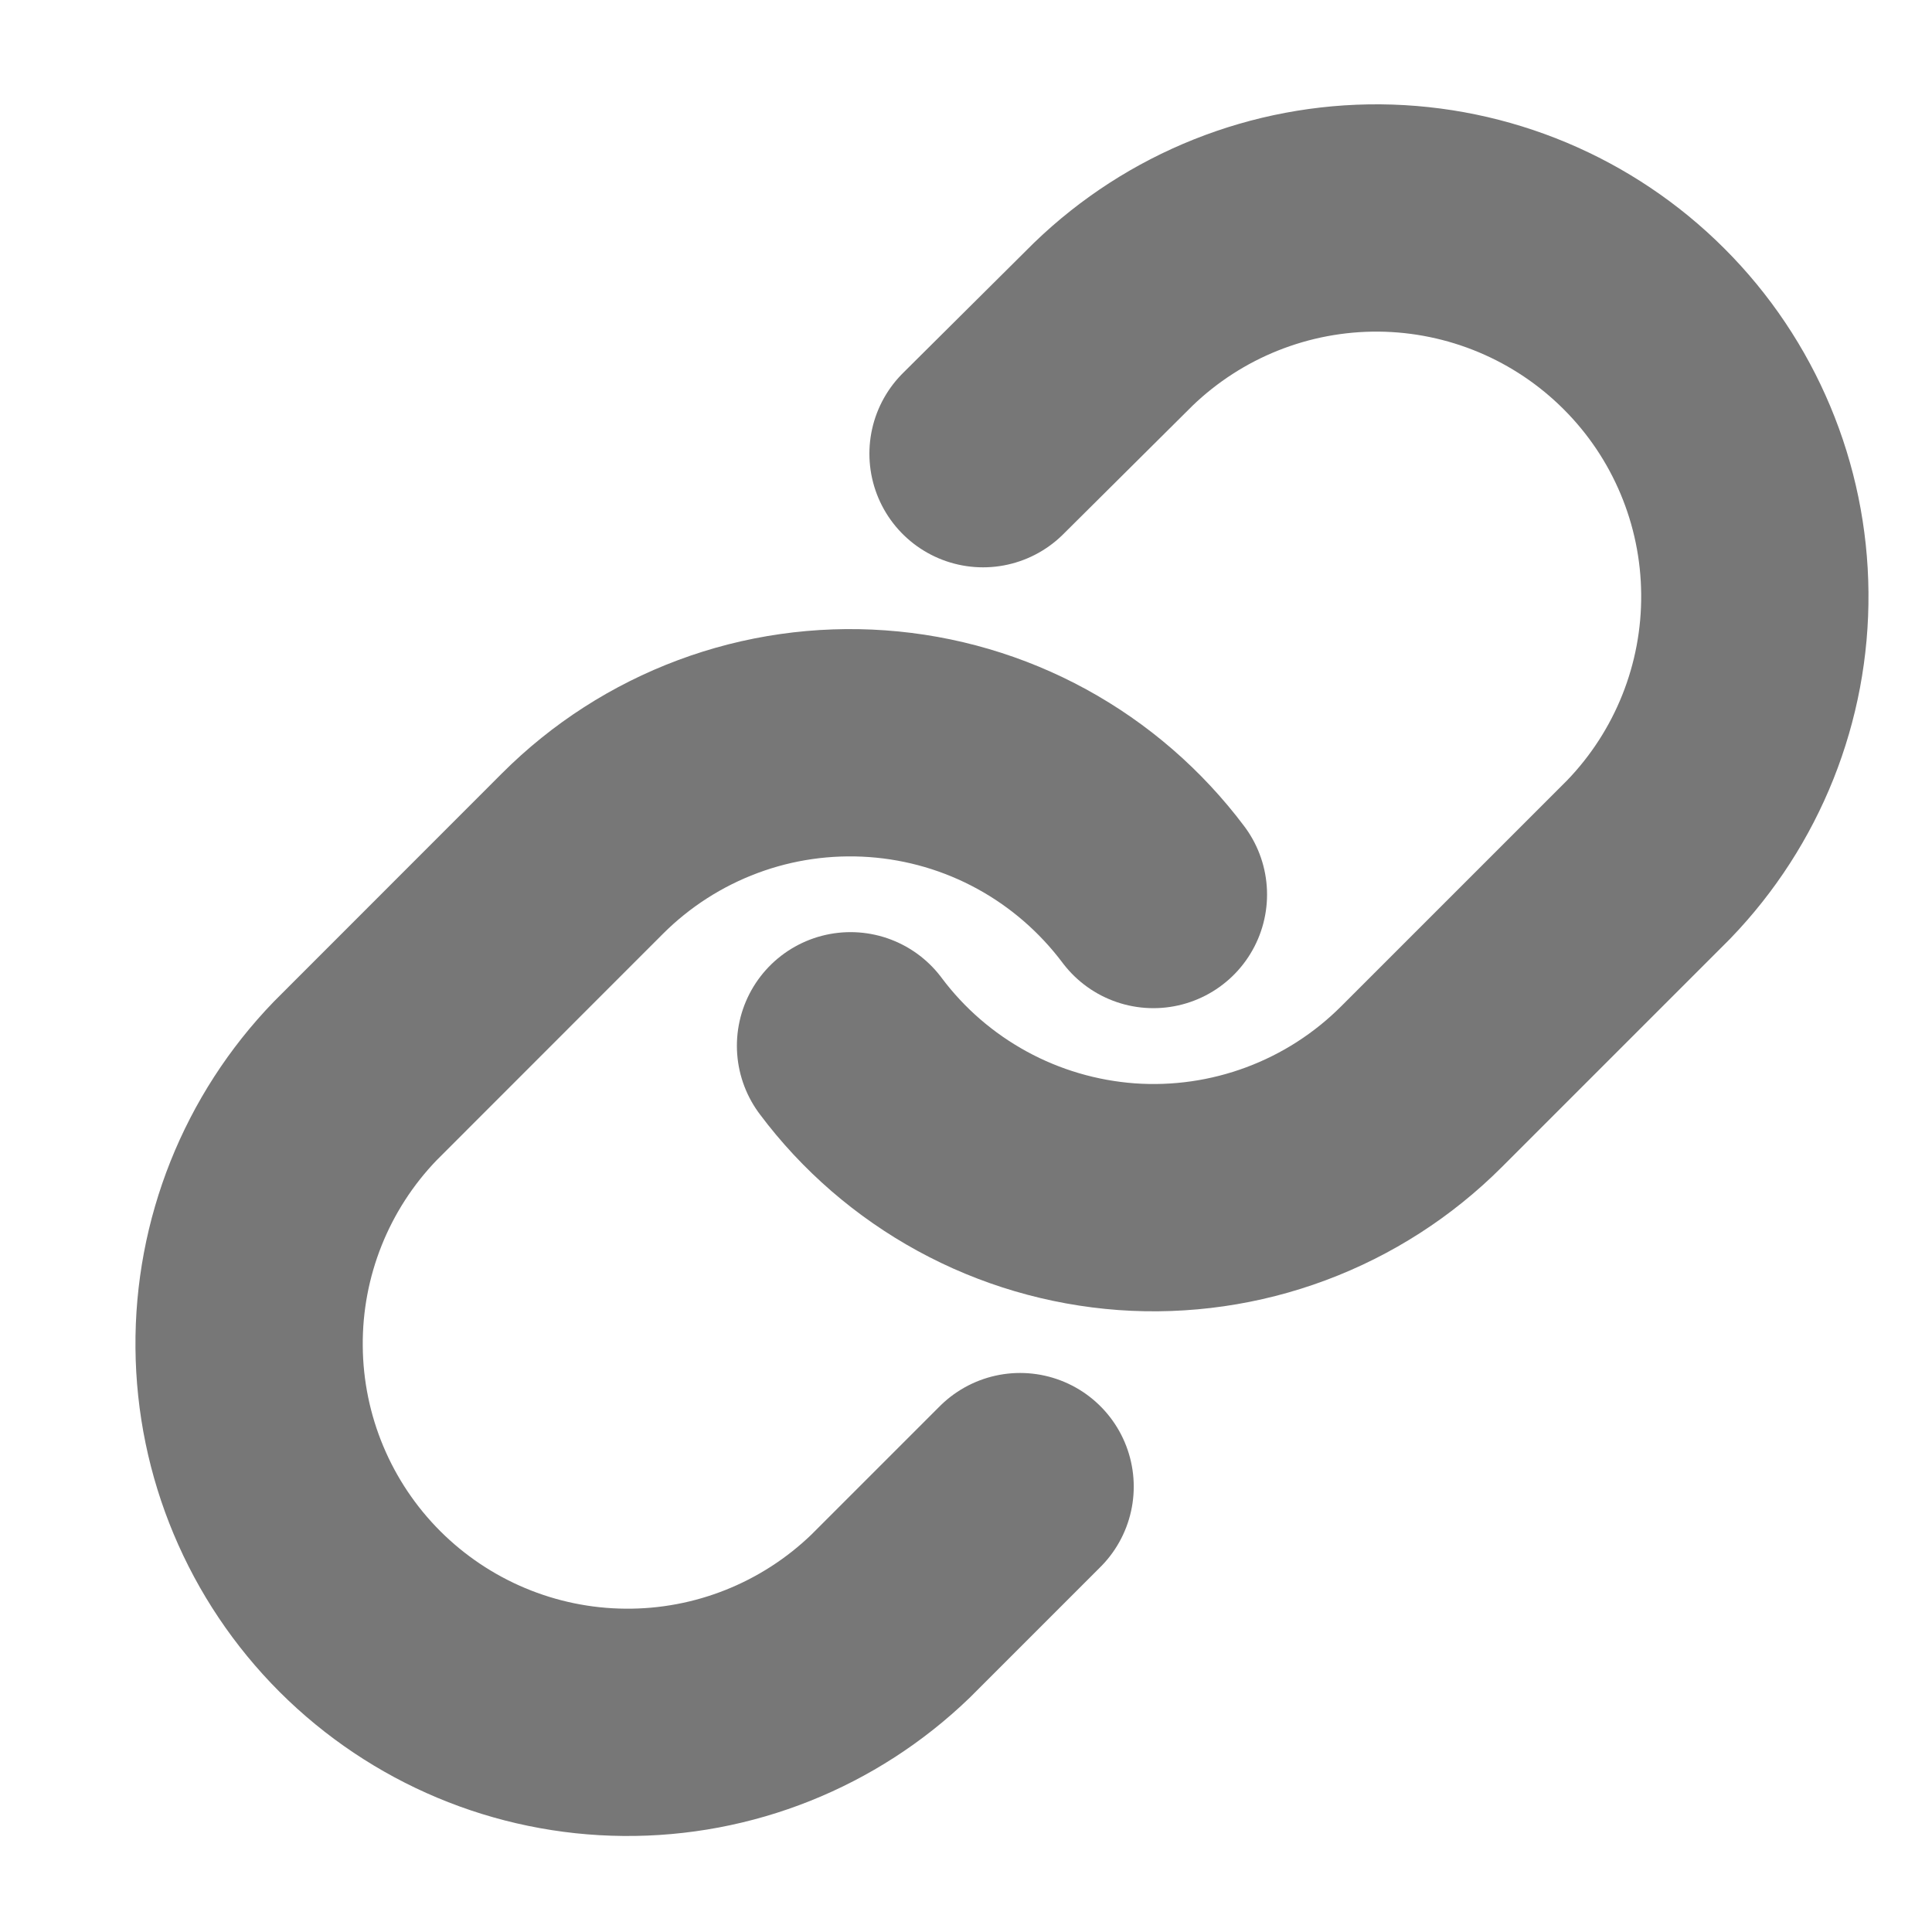 <svg width="17" height="17" viewBox="0 0 17 17" fill="none" xmlns="http://www.w3.org/2000/svg">
<g clip-path="url(#clip0_3439_43915)">
<path d="M7.484 9.202C7.77 9.585 8.136 9.901 8.555 10.13C8.974 10.359 9.437 10.495 9.914 10.53C10.39 10.564 10.869 10.495 11.316 10.328C11.764 10.161 12.17 9.9 12.508 9.562L14.507 7.563C15.113 6.935 15.449 6.094 15.441 5.22C15.434 4.347 15.084 3.511 14.466 2.894C13.848 2.276 13.013 1.926 12.139 1.918C11.266 1.911 10.425 2.246 9.796 2.853L8.65 3.992" stroke="#777777" stroke-width="2" stroke-linecap="round" stroke-linejoin="round"/>
<path d="M10.149 7.871C9.862 7.489 9.497 7.172 9.078 6.943C8.659 6.714 8.196 6.578 7.719 6.544C7.243 6.51 6.764 6.578 6.317 6.745C5.869 6.912 5.463 7.173 5.125 7.511L3.127 9.51C2.52 10.138 2.184 10.98 2.192 11.853C2.199 12.726 2.549 13.562 3.167 14.18C3.785 14.797 4.62 15.148 5.494 15.155C6.367 15.163 7.208 14.827 7.837 14.22L8.976 13.081" stroke="#777777" stroke-width="2" stroke-linecap="round" stroke-linejoin="round"/>
</g>
<defs>
<clipPath id="clip0_3439_43915">
<rect width="15.99" height="15.99" fill="white" transform="translate(0.82 0.543)"/>
</clipPath>
</defs>
</svg>
